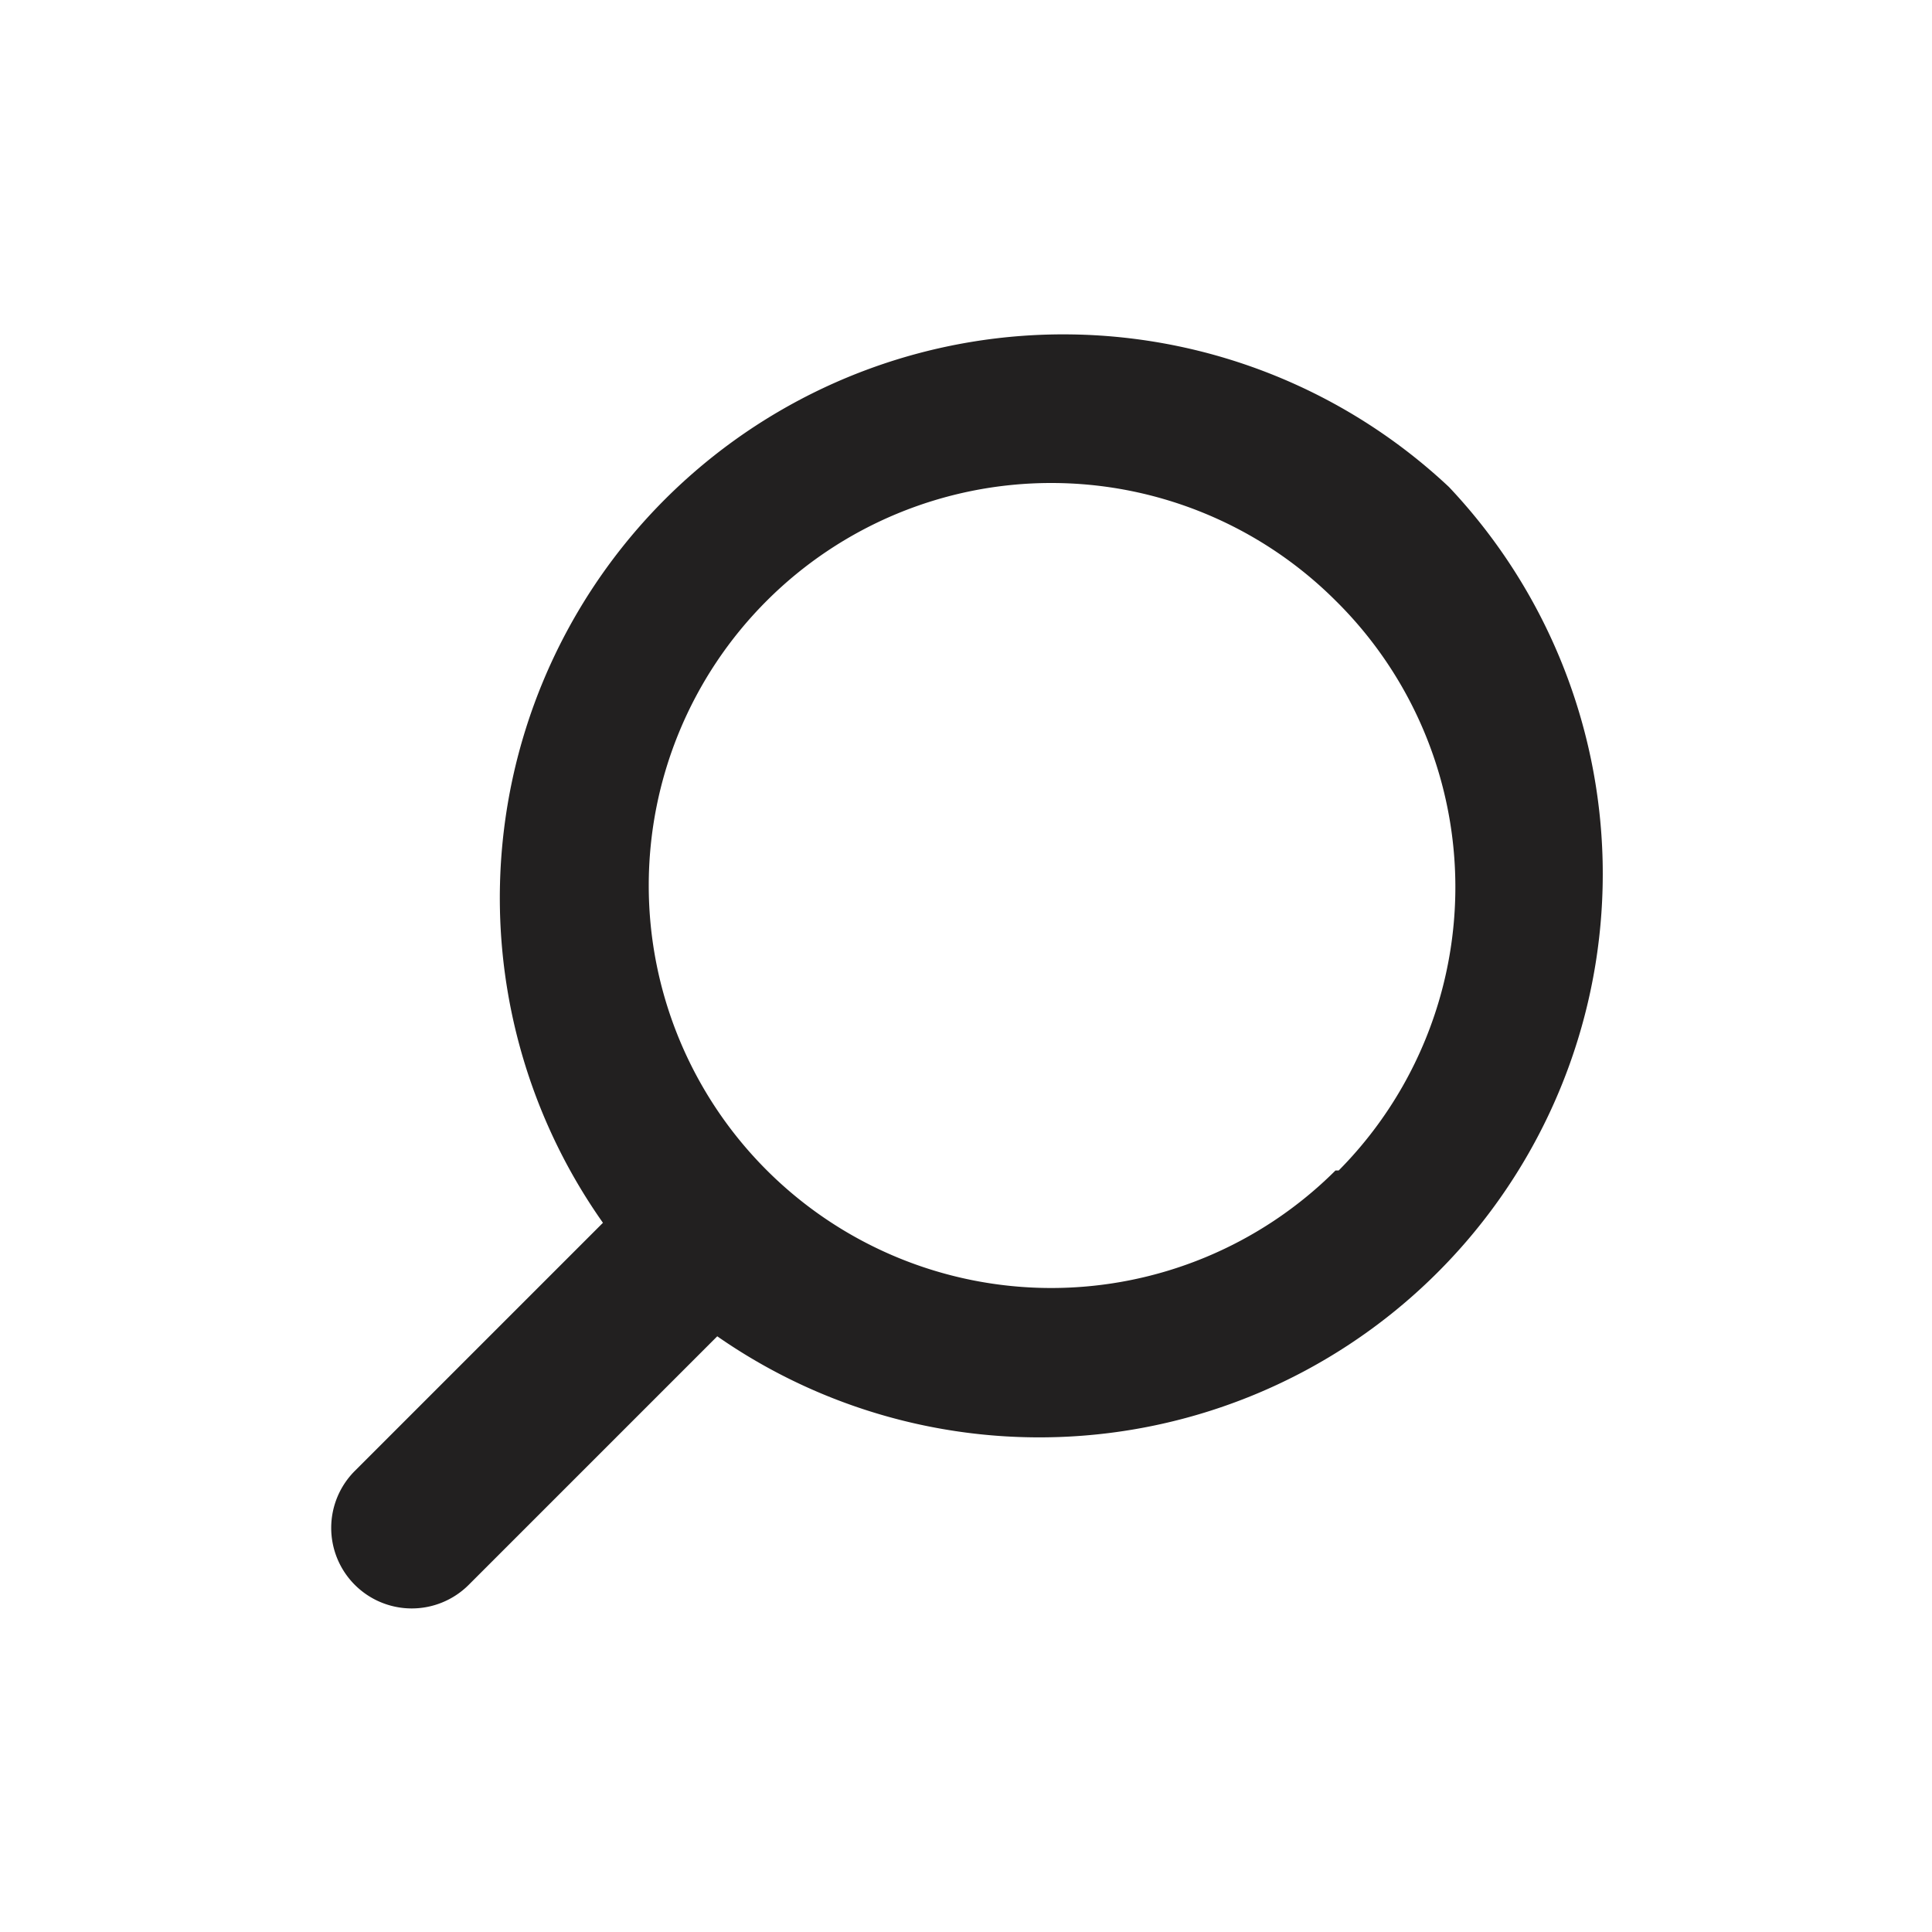 <svg xmlns="http://www.w3.org/2000/svg" fill="#222020" viewBox="0 0 24 24"><path d="M18 6.05a7 7 0 00-10.51 9.14l-3.08 3.08a1 1 0 001.41 1.42l3.09-3.09A7 7 0 0018 6.05zm-1.41 8.49a5 5 0 110-7.08 5 5 0 01.04 7.08z"/></svg>
